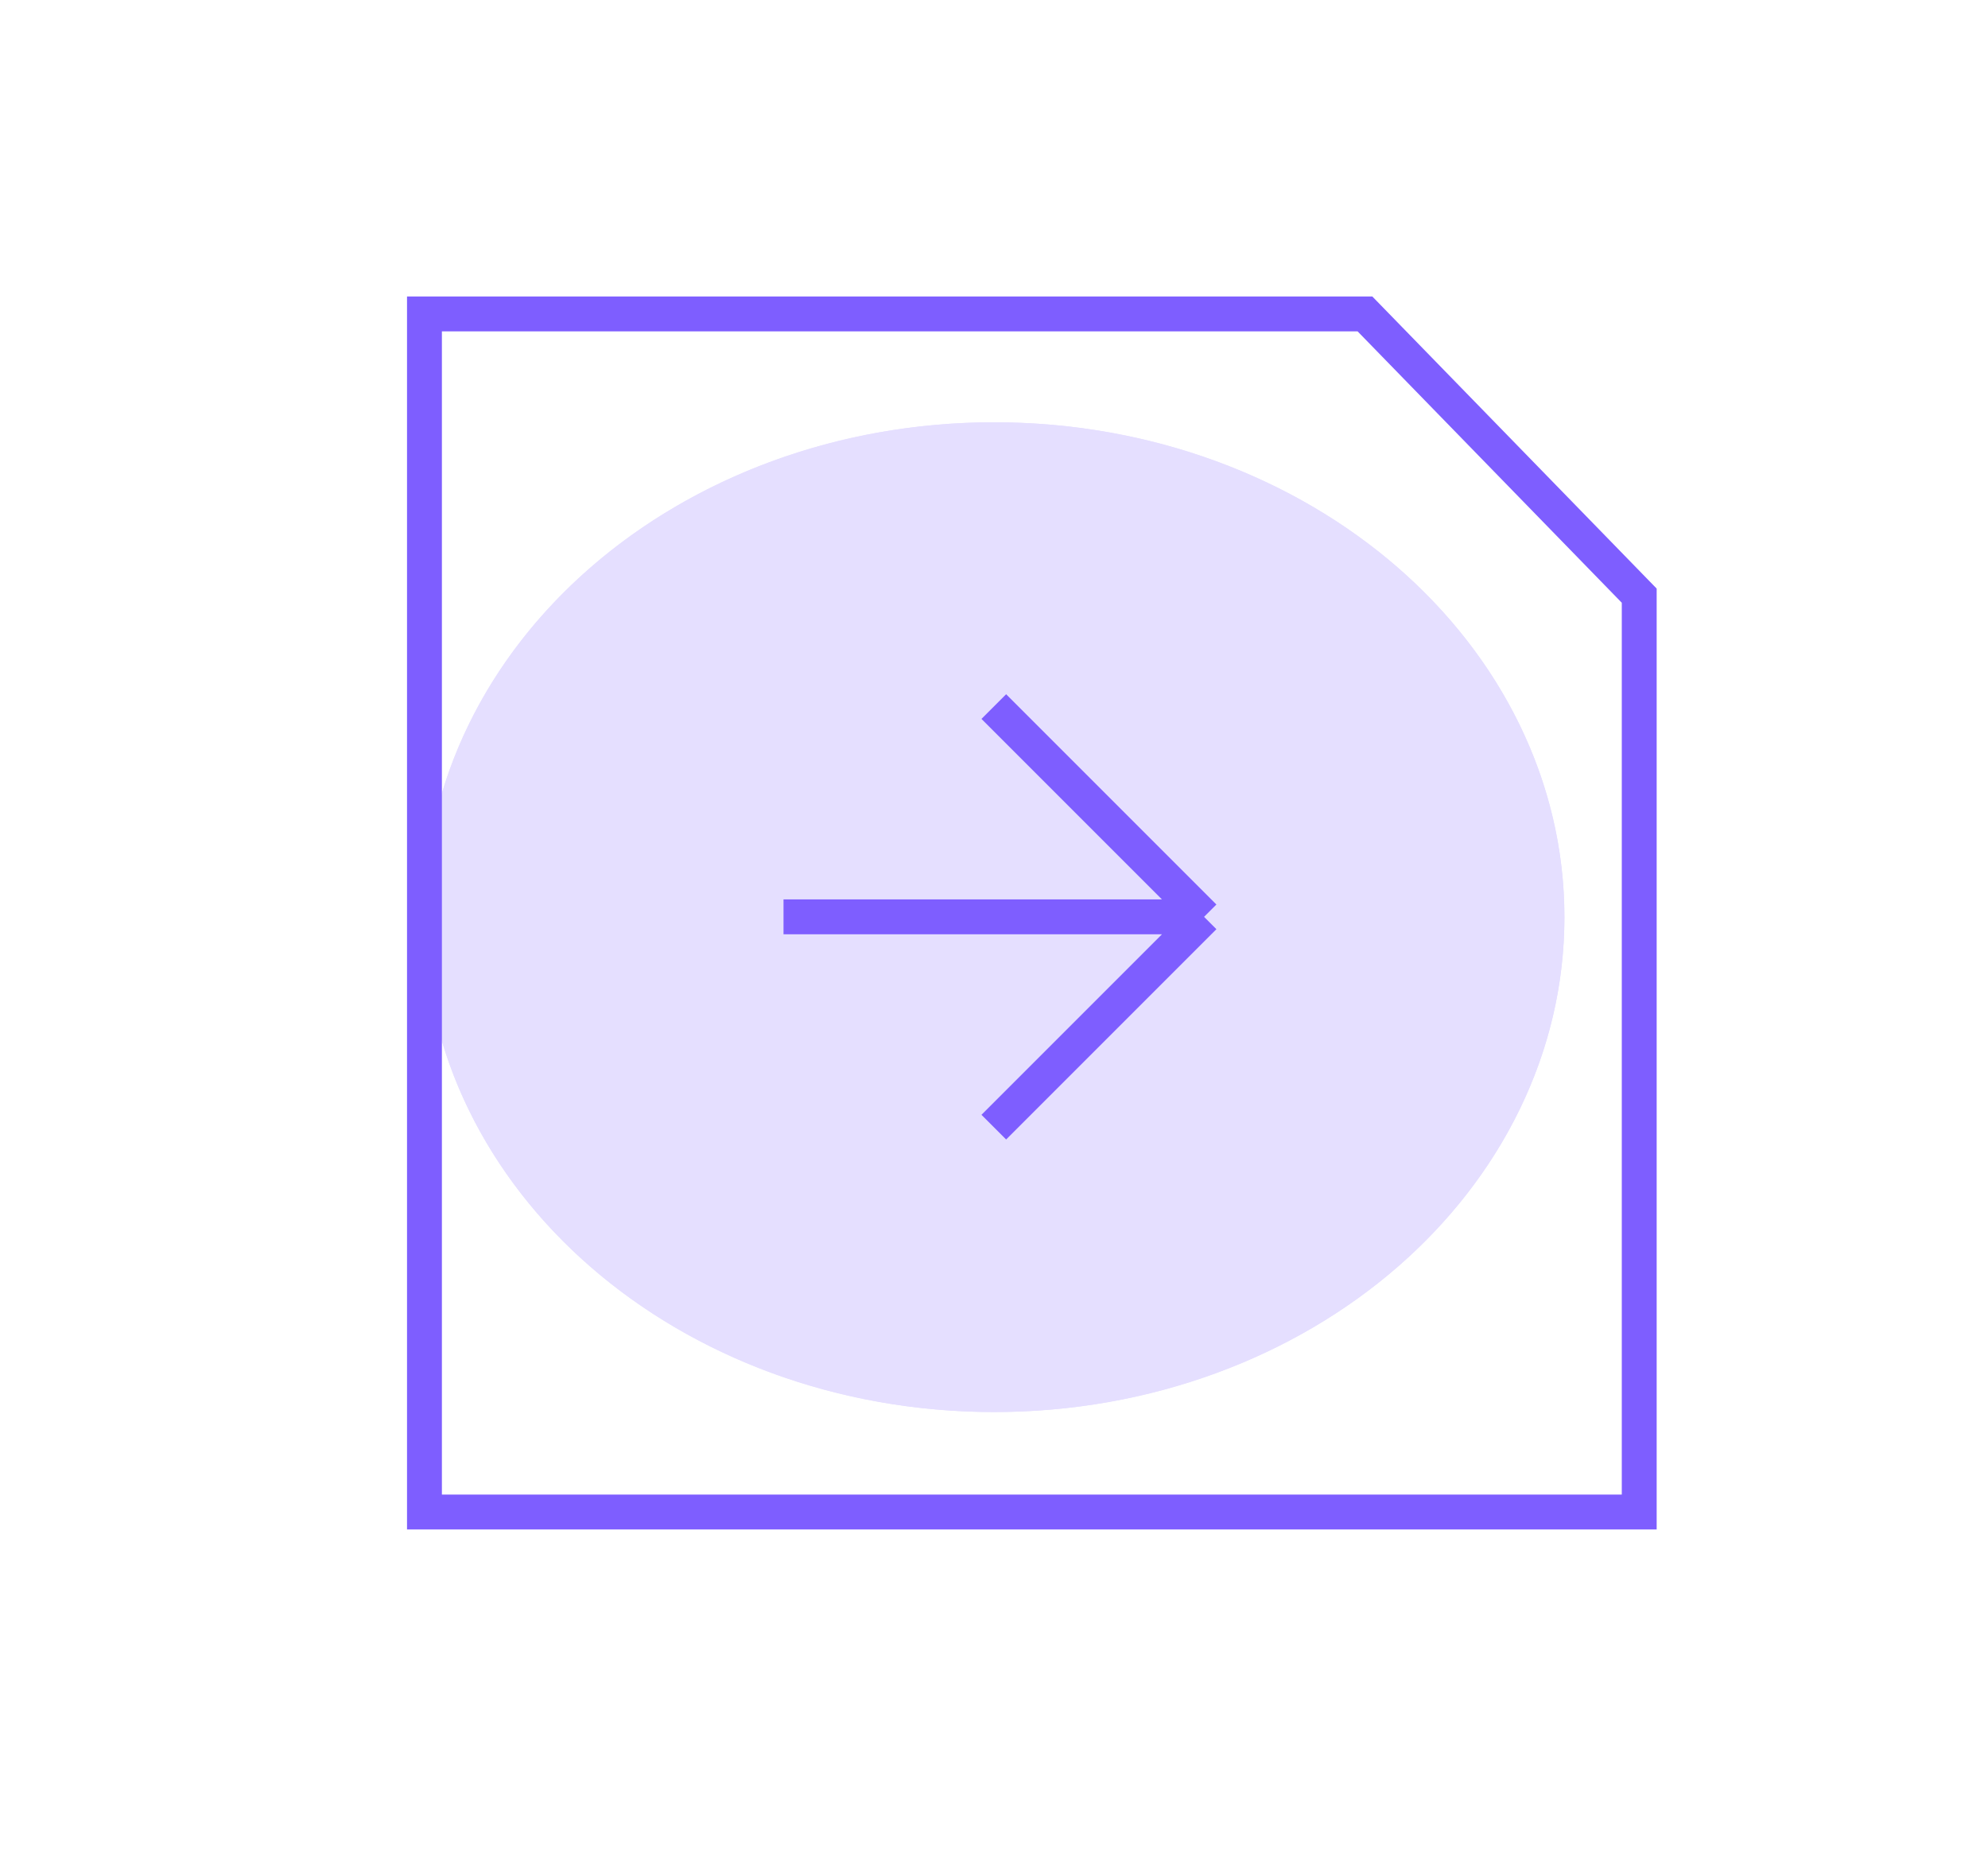 <svg width="114" height="106" viewBox="0 0 114 106" fill="none" xmlns="http://www.w3.org/2000/svg">
<g opacity="0.2" filter="url(#filter0_f_194_7874)">
<ellipse cx="57.006" cy="52.589" rx="32.704" ry="28.375" fill="#7E5EFF"/>
<path d="M88.71 52.589C88.71 67.58 74.653 79.965 57.006 79.965C39.358 79.965 25.302 67.58 25.302 52.589C25.302 37.599 39.358 25.214 57.006 25.214C74.653 25.214 88.71 37.599 88.71 52.589Z" stroke="#7E5EFF" stroke-width="2"/>
</g>
<path d="M56.988 64.63L69.046 52.572M69.046 52.572L56.988 40.514M69.046 52.572L44.93 52.572" stroke="#7E5EFF" stroke-width="2"/>
<path d="M41.085 86.698L94 86.698L94 34.155L78.272 18L24.34 18L24.34 86.698L41.085 86.698Z" stroke="#7E5EFF" stroke-width="2"/>
<defs>
<filter id="filter0_f_194_7874" x="0.255" y="0.167" width="113.501" height="104.845" filterUnits="userSpaceOnUse" color-interpolation-filters="sRGB">
<feFlood flood-opacity="0" result="BackgroundImageFix"/>
<feBlend mode="normal" in="SourceGraphic" in2="BackgroundImageFix" result="shape"/>
<feGaussianBlur stdDeviation="12.024" result="effect1_foregroundBlur_194_7874"/>
</filter>
</defs>
</svg>

